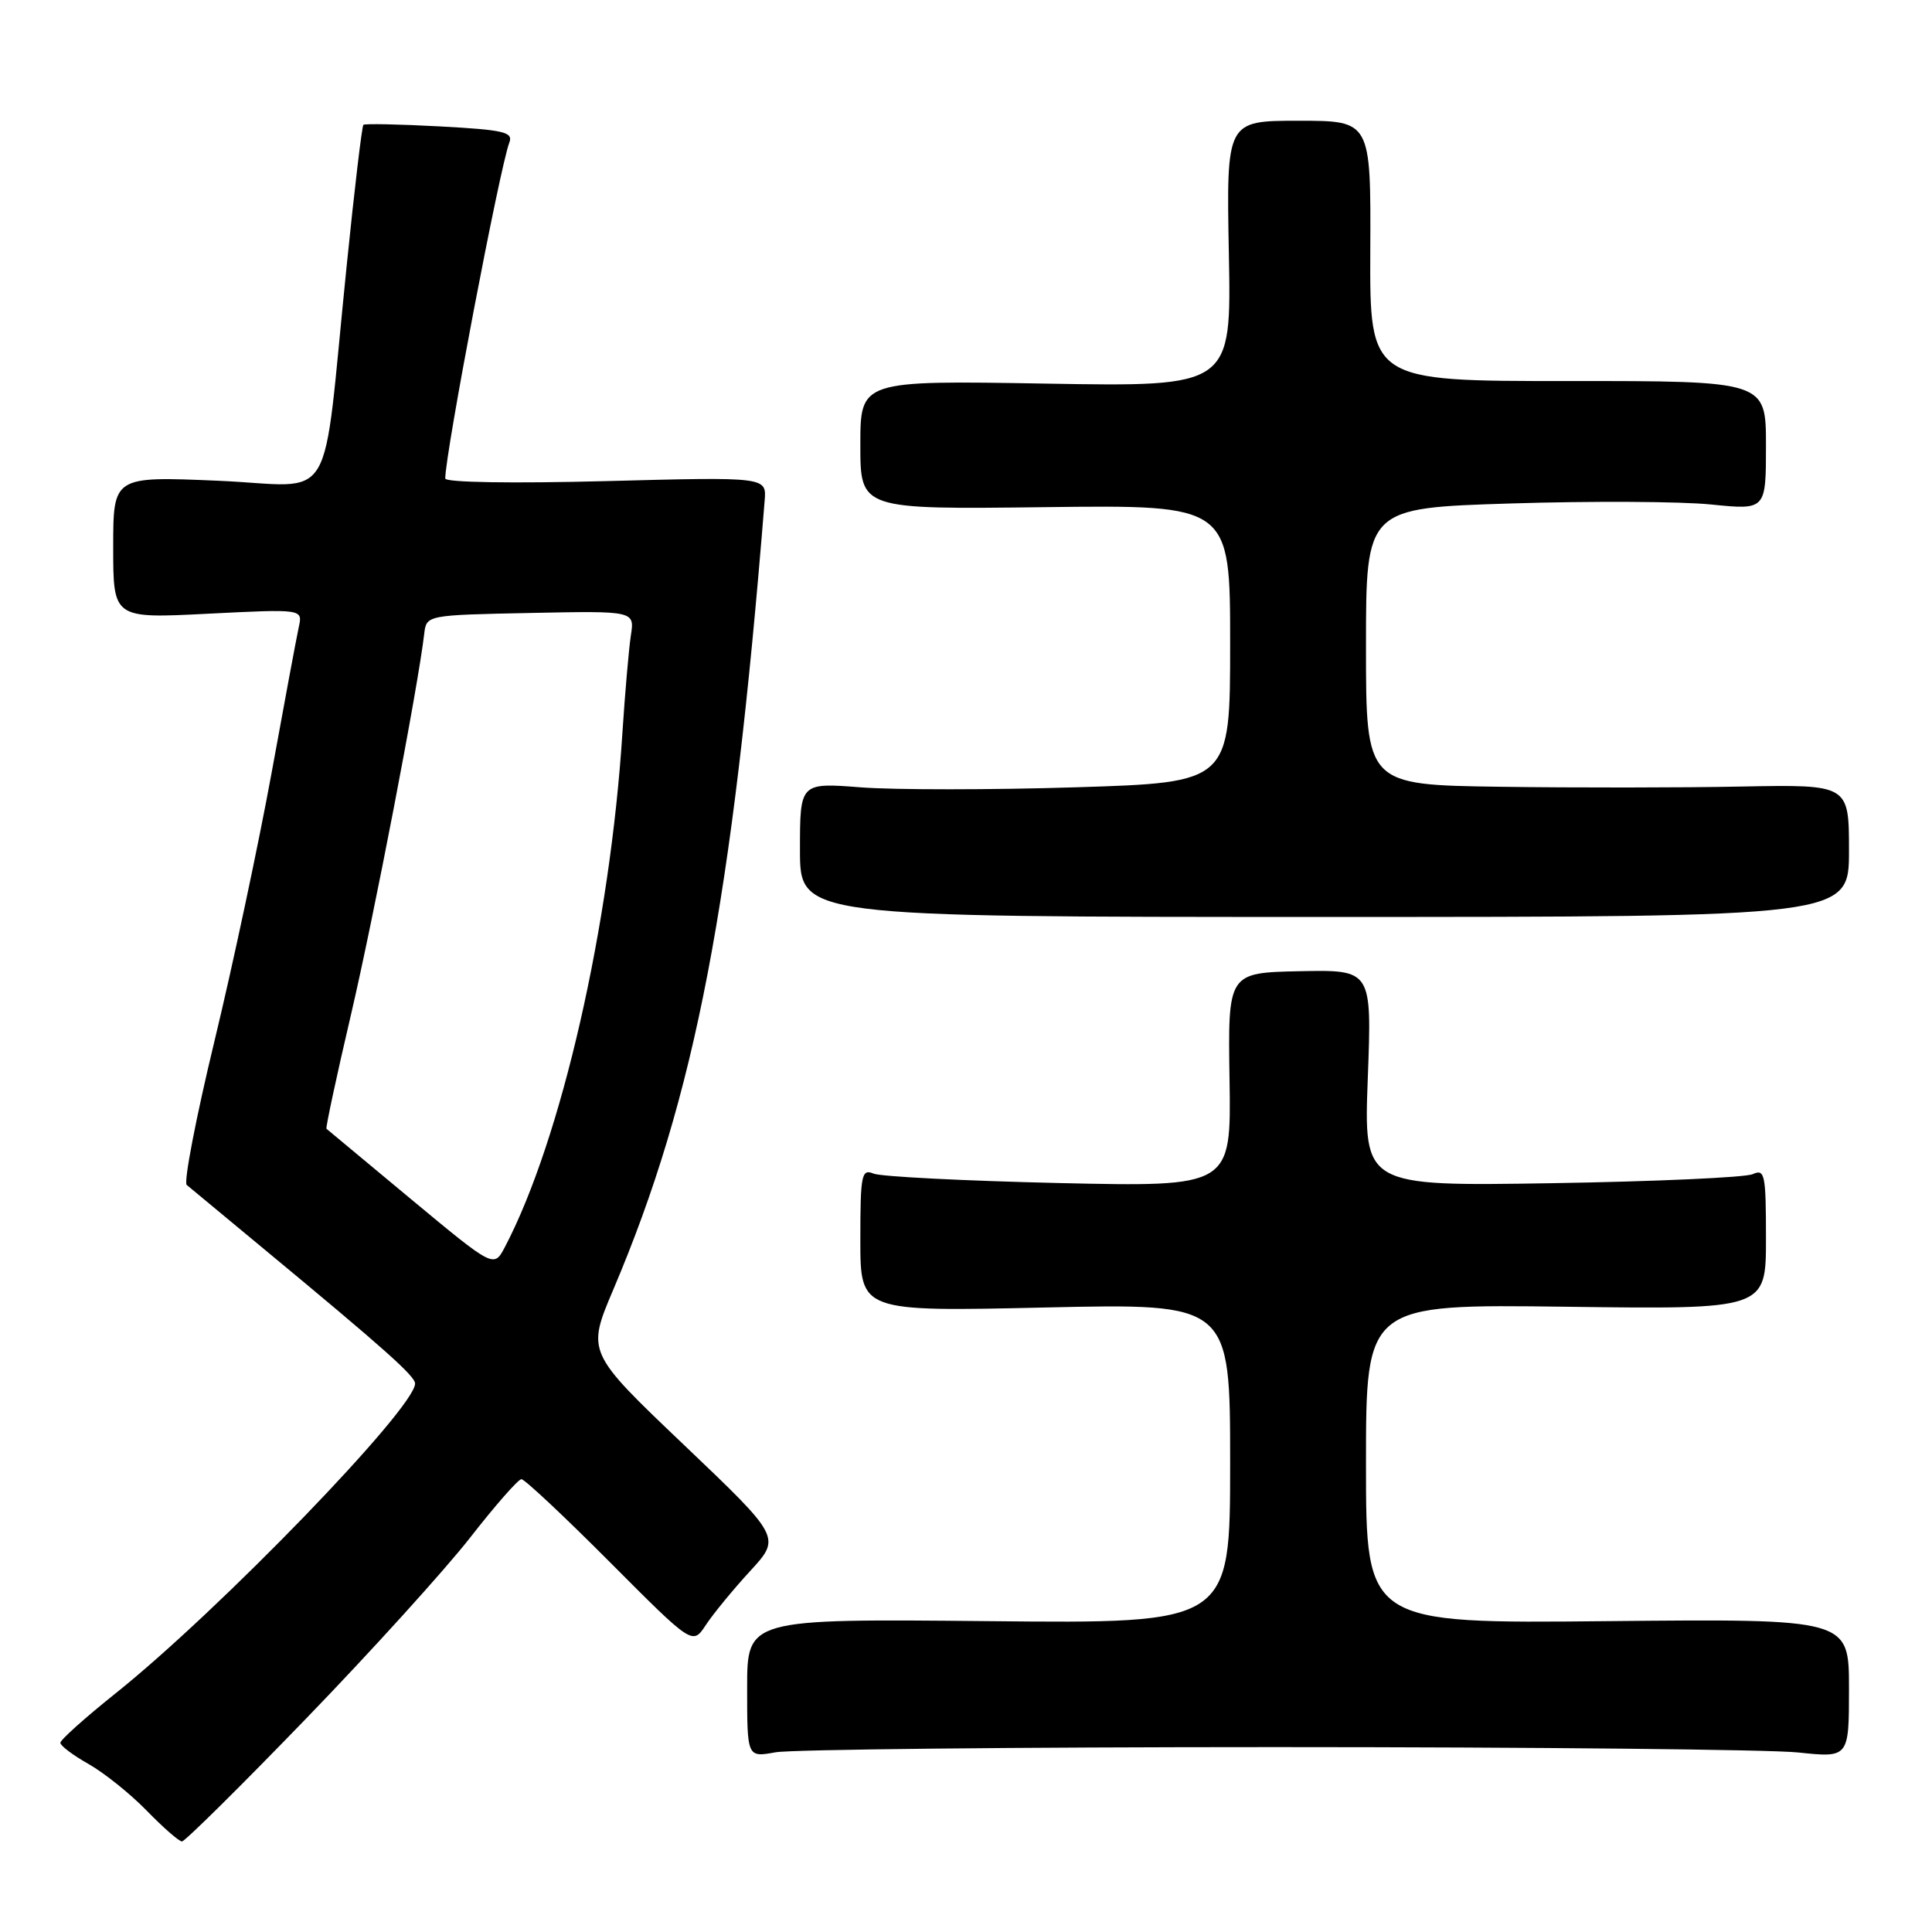 <?xml version="1.0" encoding="UTF-8" standalone="no"?>
<!DOCTYPE svg PUBLIC "-//W3C//DTD SVG 1.1//EN" "http://www.w3.org/Graphics/SVG/1.1/DTD/svg11.dtd" >
<svg xmlns="http://www.w3.org/2000/svg" xmlns:xlink="http://www.w3.org/1999/xlink" version="1.1" viewBox="0 0 256 256">
 <g >
 <path fill="currentColor"
d=" M 40.53 227.75 C 49.18 218.81 58.96 208.01 62.29 203.75 C 65.61 199.49 68.67 196.00 69.09 196.00 C 69.52 196.00 74.79 200.95 80.82 207.00 C 91.77 217.99 91.77 217.99 93.52 215.33 C 94.48 213.87 97.11 210.66 99.38 208.19 C 103.50 203.72 103.50 203.72 90.62 191.45 C 77.74 179.18 77.74 179.18 81.28 170.84 C 92.13 145.28 97.05 119.64 101.32 66.34 C 101.58 63.19 101.58 63.19 80.29 63.75 C 67.89 64.07 59.00 63.93 59.00 63.40 C 58.98 60.19 66.24 22.11 67.49 18.89 C 68.02 17.50 66.79 17.21 58.30 16.75 C 52.91 16.46 48.34 16.37 48.15 16.54 C 47.96 16.72 46.96 25.11 45.94 35.18 C 42.57 68.12 44.81 64.38 28.87 63.70 C 15.00 63.11 15.00 63.11 15.00 72.53 C 15.00 81.96 15.00 81.96 27.56 81.32 C 40.12 80.69 40.12 80.69 39.59 83.09 C 39.30 84.42 37.67 93.15 35.97 102.50 C 34.26 111.85 30.87 127.80 28.42 137.94 C 25.97 148.08 24.32 156.66 24.74 157.01 C 25.16 157.36 29.77 161.19 35.00 165.52 C 50.94 178.72 55.00 182.34 55.00 183.33 C 55.00 186.57 29.03 213.43 15.25 224.43 C 11.26 227.62 8.00 230.54 8.00 230.93 C 8.00 231.32 9.69 232.59 11.75 233.75 C 13.81 234.92 17.28 237.70 19.45 239.93 C 21.63 242.17 23.72 244.00 24.11 244.00 C 24.50 244.00 31.89 236.69 40.53 227.75 Z  M 169.00 231.50 C 203.38 231.50 234.54 231.82 238.25 232.21 C 245.00 232.92 245.00 232.92 245.00 223.71 C 245.00 214.50 245.00 214.50 213.00 214.81 C 181.00 215.13 181.00 215.13 181.00 193.97 C 181.00 172.81 181.00 172.81 207.50 173.15 C 234.00 173.50 234.00 173.50 234.00 164.14 C 234.00 155.59 233.85 154.85 232.25 155.58 C 231.29 156.02 219.29 156.56 205.60 156.78 C 180.70 157.18 180.70 157.18 181.24 142.84 C 181.78 128.50 181.78 128.50 172.24 128.69 C 162.70 128.89 162.70 128.89 162.92 143.08 C 163.14 157.27 163.14 157.27 140.32 156.76 C 127.77 156.47 116.71 155.91 115.75 155.51 C 114.16 154.85 114.00 155.63 114.00 164.29 C 114.00 173.80 114.00 173.80 138.50 173.25 C 163.00 172.70 163.00 172.70 163.00 193.91 C 163.00 215.13 163.00 215.13 131.00 214.81 C 99.00 214.50 99.00 214.50 99.00 223.69 C 99.00 232.87 99.00 232.87 102.75 232.19 C 104.81 231.81 134.62 231.50 169.00 231.50 Z  M 245.00 112.72 C 245.00 103.95 245.00 103.95 230.75 104.22 C 222.91 104.38 208.51 104.39 198.75 104.25 C 181.00 104.00 181.00 104.00 181.00 85.66 C 181.00 67.31 181.00 67.31 200.25 66.71 C 210.84 66.38 222.76 66.44 226.75 66.85 C 234.00 67.58 234.00 67.58 234.00 59.03 C 234.00 50.48 234.00 50.48 207.75 50.49 C 181.50 50.50 181.50 50.50 181.57 33.25 C 181.65 16.00 181.65 16.00 172.07 16.00 C 162.50 16.00 162.50 16.00 162.83 33.62 C 163.17 51.25 163.17 51.25 138.58 50.83 C 114.00 50.41 114.00 50.41 114.00 58.96 C 114.00 67.50 114.00 67.50 138.50 67.20 C 163.00 66.90 163.00 66.90 163.00 85.29 C 163.00 103.68 163.00 103.68 142.59 104.32 C 131.37 104.67 118.55 104.67 114.09 104.33 C 106.00 103.70 106.00 103.70 106.00 112.60 C 106.00 121.50 106.00 121.50 175.50 121.50 C 245.00 121.50 245.00 121.50 245.00 112.72 Z  M 54.47 158.90 C 48.44 153.89 43.39 149.69 43.26 149.57 C 43.13 149.45 44.59 142.63 46.51 134.43 C 49.56 121.37 55.37 91.17 56.21 84.00 C 56.50 81.50 56.50 81.50 70.30 81.22 C 84.10 80.94 84.10 80.94 83.59 84.22 C 83.32 86.02 82.82 91.78 82.48 97.00 C 80.86 122.61 74.36 151.04 66.89 165.26 C 65.44 168.01 65.44 168.01 54.47 158.90 Z "/>
</g>
</svg>